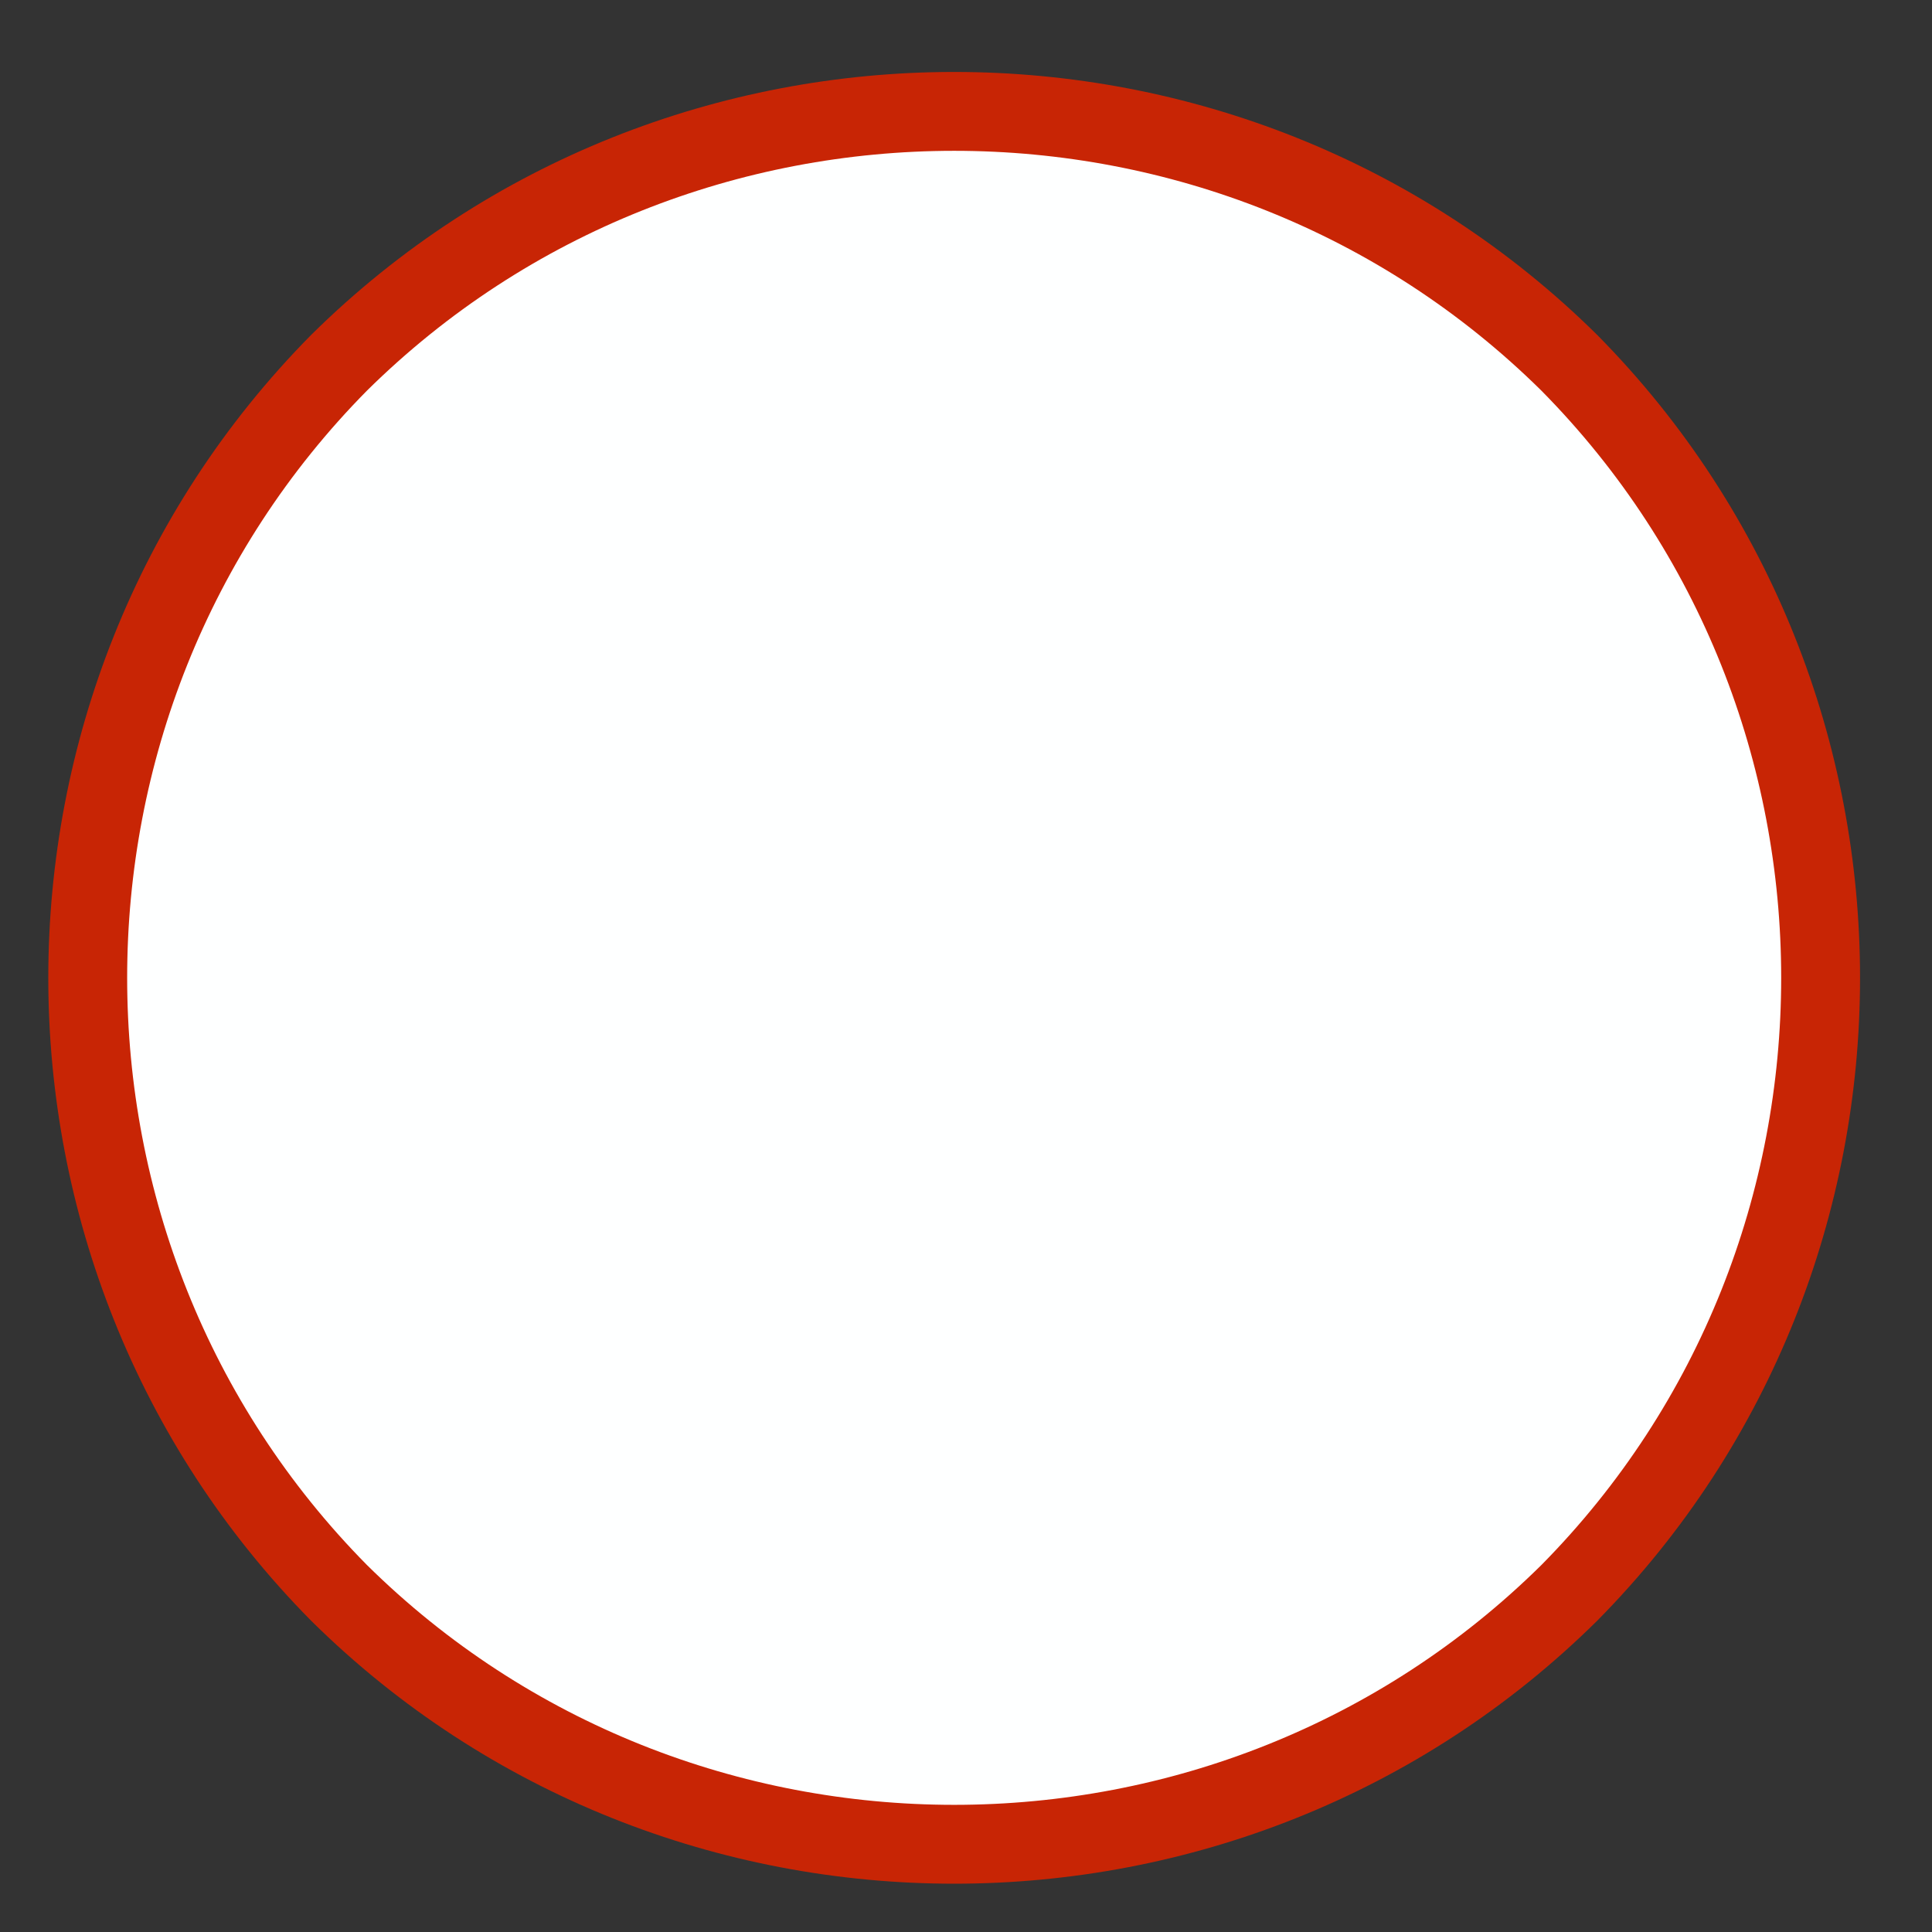 <?xml version="1.0" encoding="UTF-8" standalone="no"?><svg xmlns="http://www.w3.org/2000/svg" xmlns:xlink="http://www.w3.org/1999/xlink" clip-rule="evenodd" stroke-miterlimit="4.00" viewBox="0 0 49 49"><rect x="0" y="0" width="49" height="49" fill="#333333" stroke="none"/><desc>SVG generated by Keynote</desc><defs></defs><g transform="matrix(1.00, 0.00, -0.00, -1.00, 0.0, 49.0)"><path d="M 39.7 39.7 C 48.3 31.2 48.3 17.2 39.7 8.6 C 31.1 0.0 17.2 0.0 8.6 8.6 C 0.0 17.2 0.0 31.2 8.6 39.7 C 17.2 48.3 31.1 48.3 39.7 39.7 Z M 39.7 39.7 " fill="#FEFFFF"></path><path d="M 37.6 6.4 C 46.1 15.0 46.1 29.0 37.6 37.6 C 29.0 46.1 15.0 46.1 6.4 37.6 C -2.1 29.0 -2.1 15.0 6.4 6.4 C 15.0 -2.1 29.0 -2.1 37.6 6.4 Z M 37.6 6.4 " fill="none" stroke="#C82505" stroke-width="2.00" transform="matrix(1.00, 0.00, 0.00, -1.00, 2.2, 46.2)"></path></g></svg>